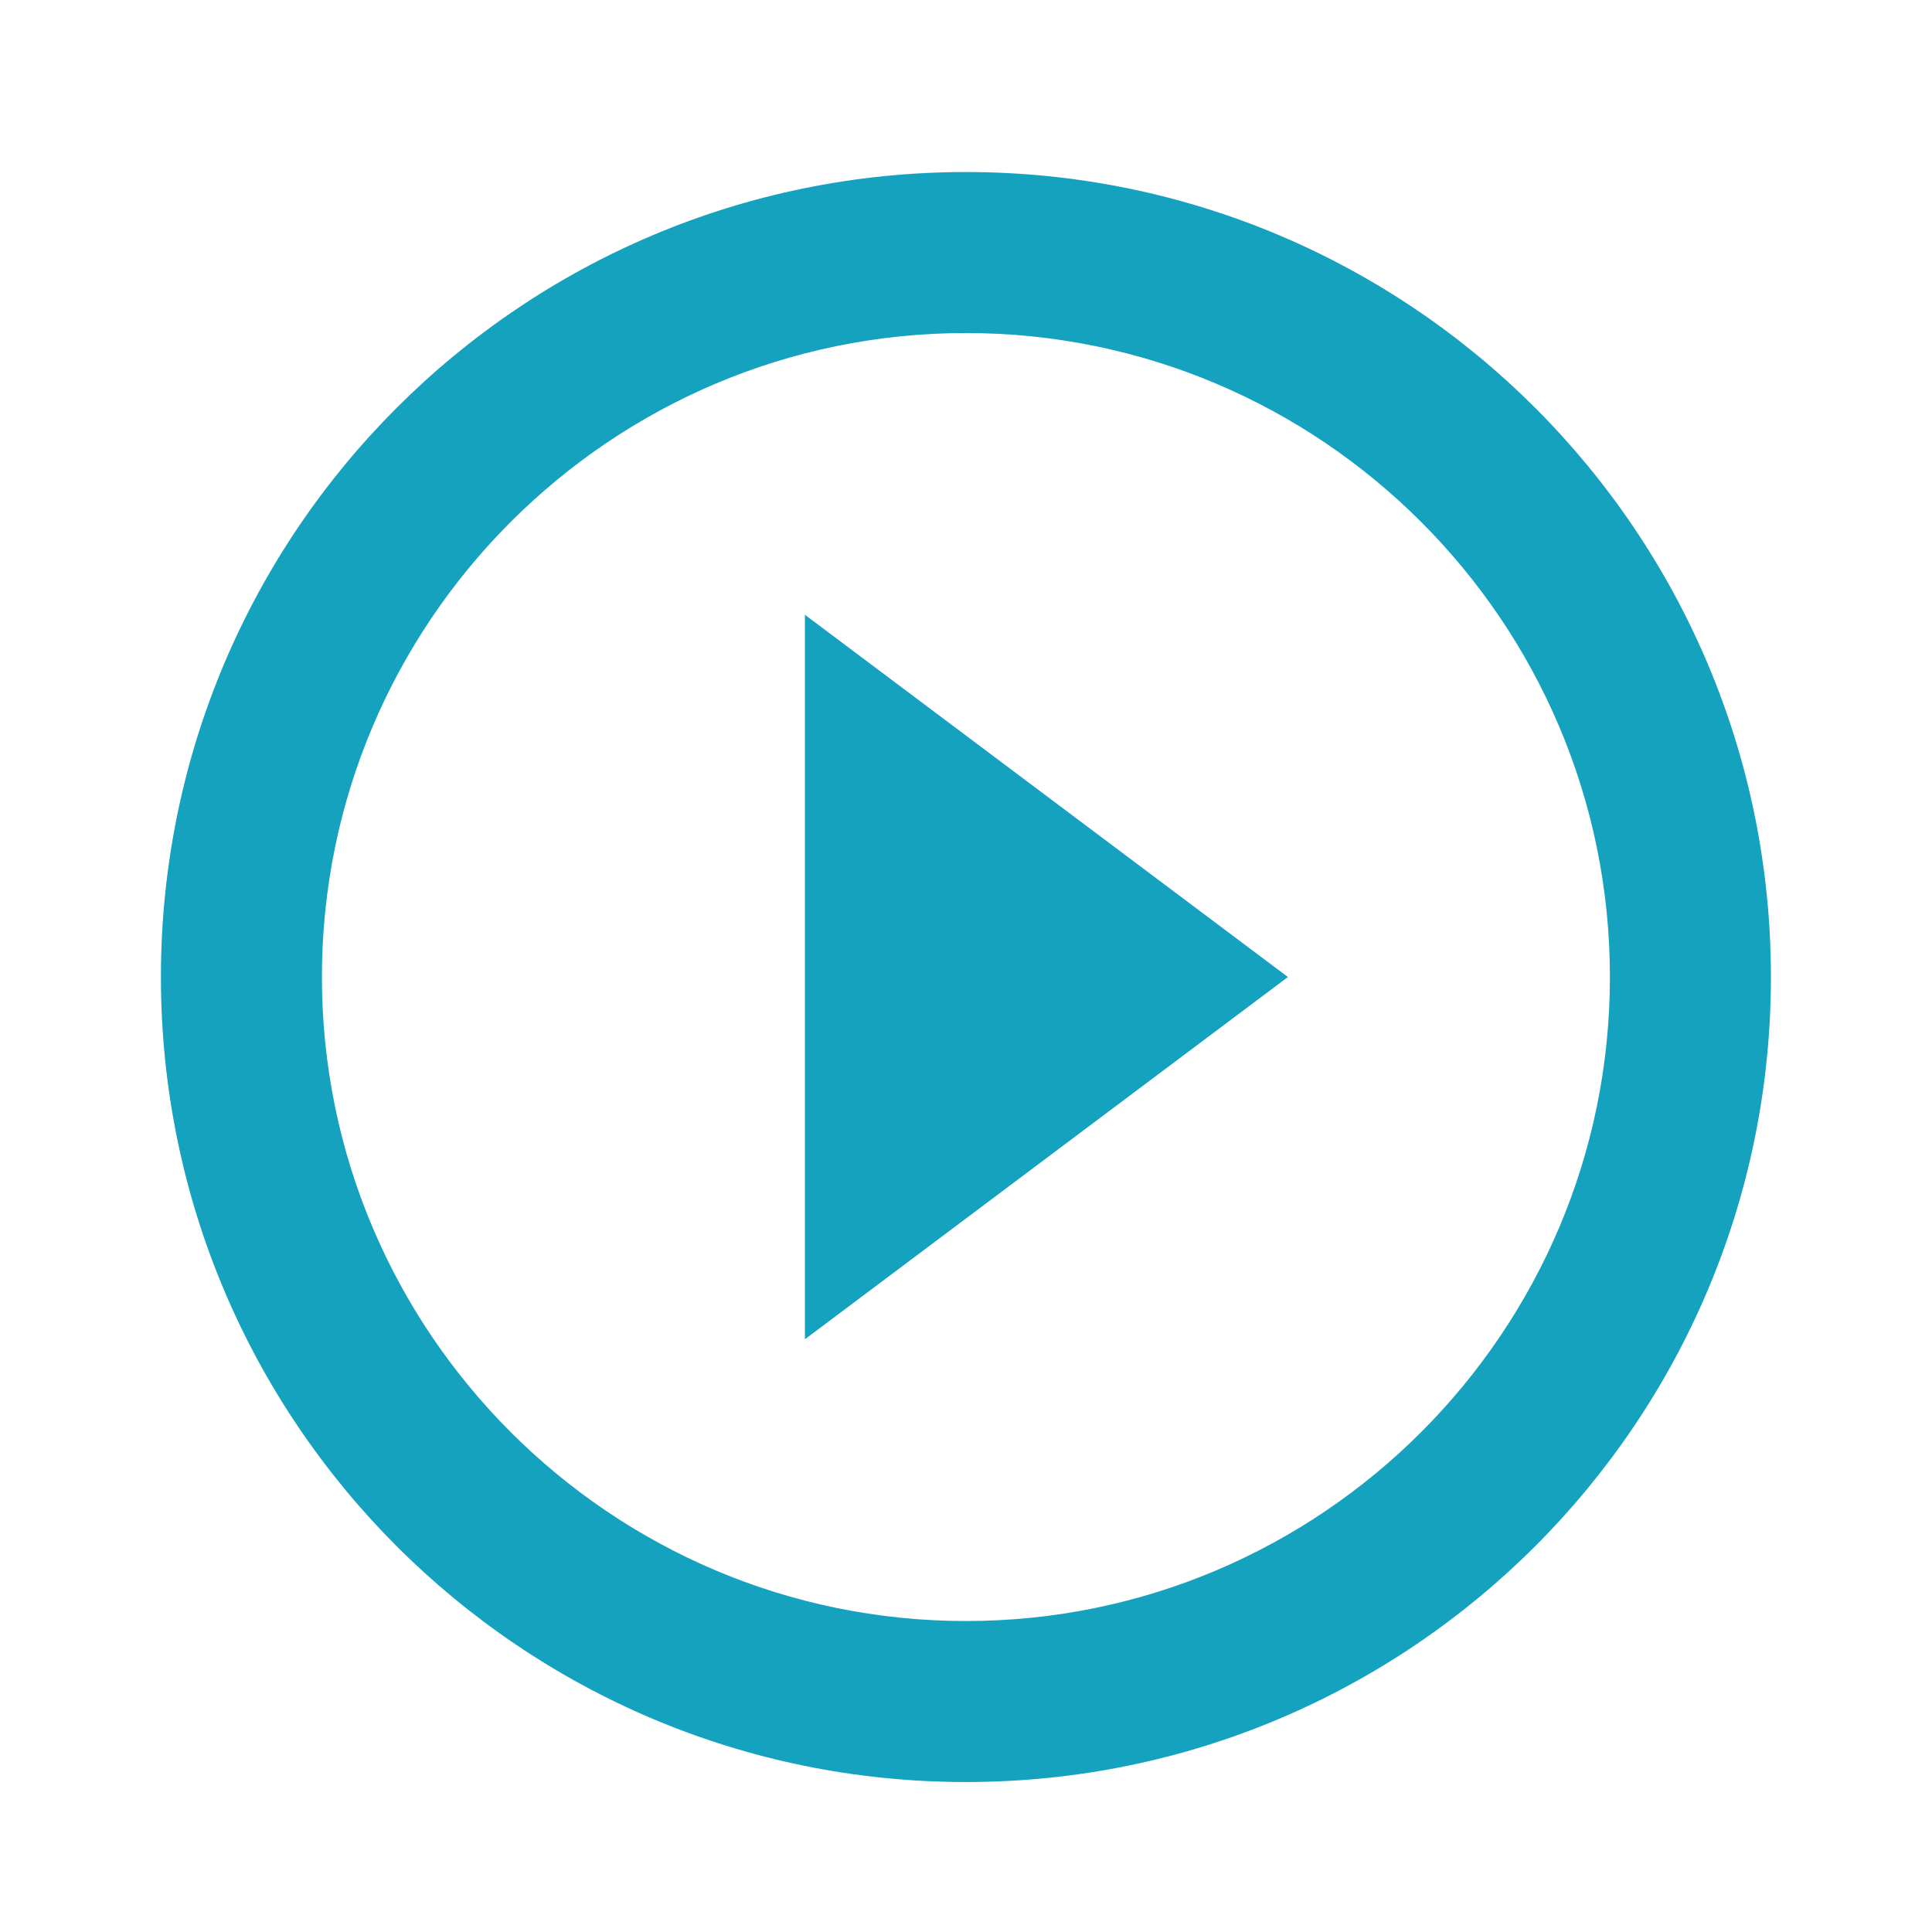 <?xml version="1.0" encoding="utf-8"?>
<!DOCTYPE svg PUBLIC "-//W3C//DTD SVG 1.1//EN" "http://www.w3.org/Graphics/SVG/1.1/DTD/svg11.dtd">
<svg xmlns="http://www.w3.org/2000/svg" xmlns:xlink="http://www.w3.org/1999/xlink" version="1.1" baseProfile="full" width="24" height="24" viewBox="0 0 24.00 24.00" enable-background="new 0 0 24.00 24.00" xml:space="preserve">
	<path fill="#14A2BF" fill-opacity="1" stroke-width="0.2" stroke-linejoin="round" d="M 11.999,20.137C 7.588,20.137 3.999,16.548 3.999,12.137C 3.999,7.726 7.588,4.137 11.999,4.137C 16.41,4.137 19.999,7.726 19.999,12.137C 19.999,16.548 16.41,20.137 11.999,20.137 Z M 11.999,2.137C 6.476,2.137 1.999,6.614 1.999,12.137C 1.999,17.66 6.476,22.137 11.999,22.137C 17.522,22.137 21.999,17.66 21.999,12.137C 21.999,6.614 17.522,2.137 11.999,2.137 Z M 9.999,16.637L 15.999,12.137L 9.999,7.637L 9.999,16.637 Z "/>
</svg>
